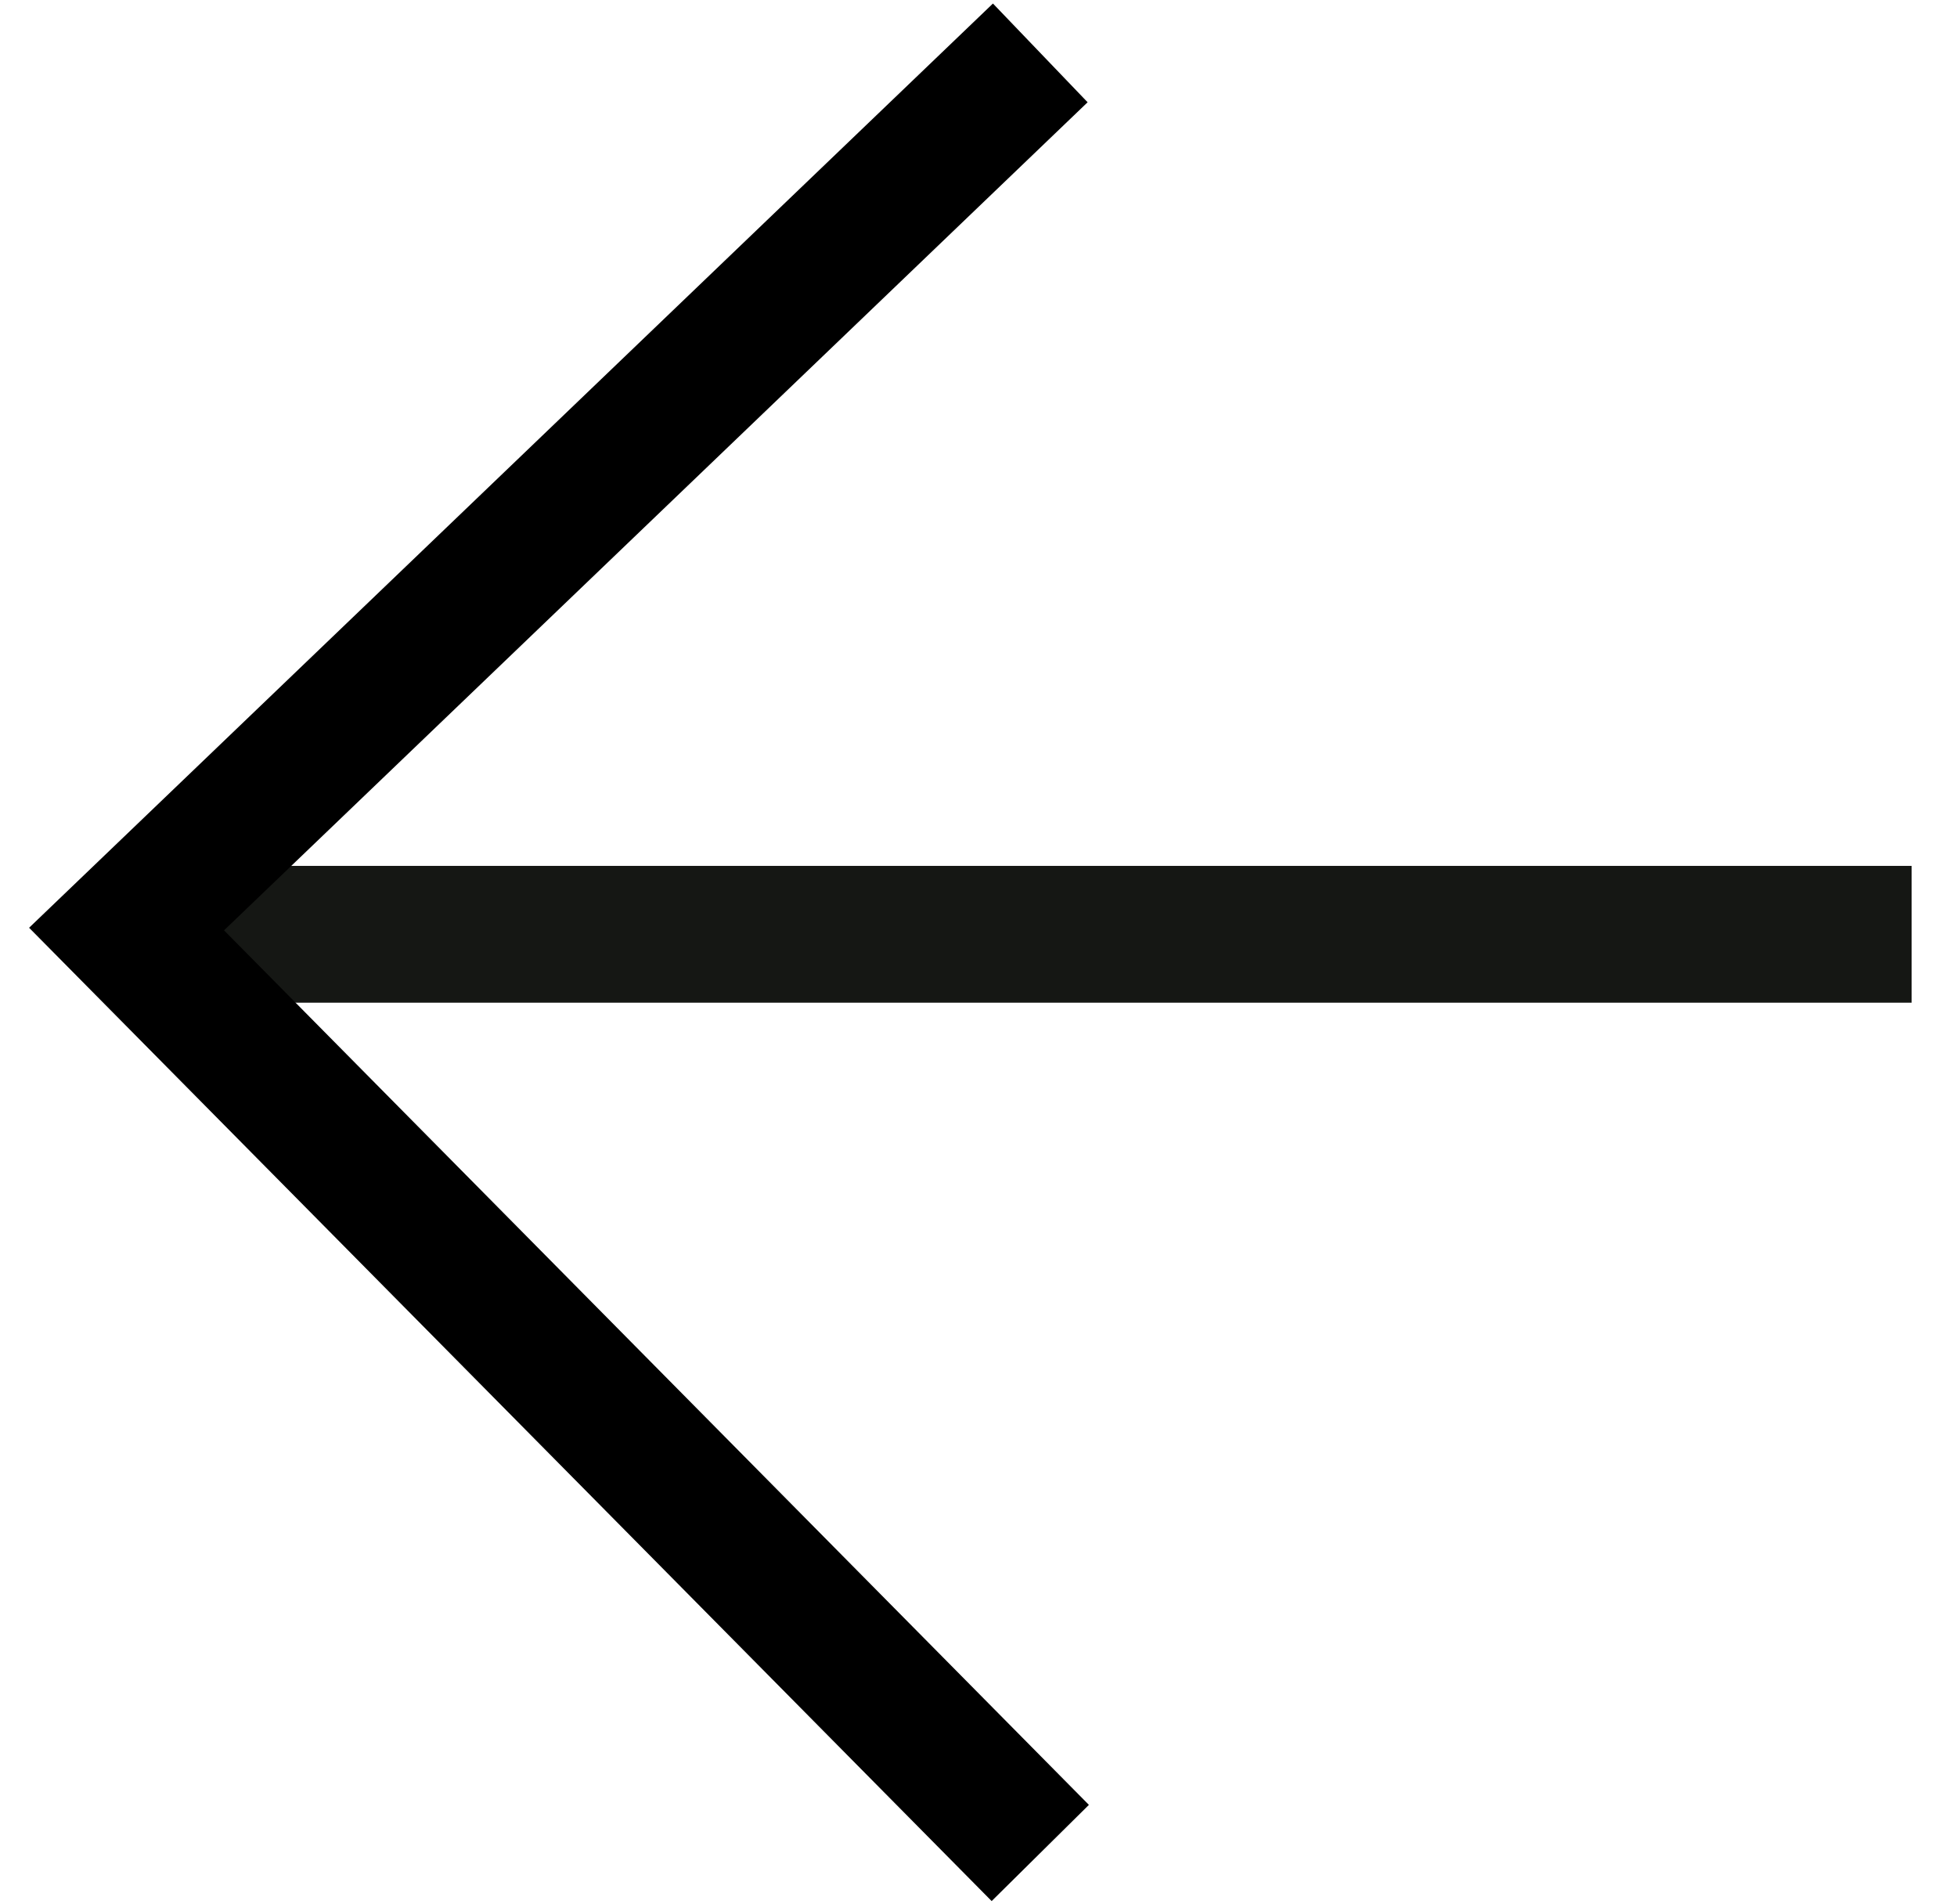 <svg width="37" height="36" viewBox="0 0 37 36" fill="none" xmlns="http://www.w3.org/2000/svg">
<path d="M36.142 17.662L2.393 17.662" stroke="#151714" stroke-width="2.586"/>
<path d="M19.668 35.029L2.393 17.563L19.668 1" stroke="black" stroke-width="2.586"/>
</svg>

